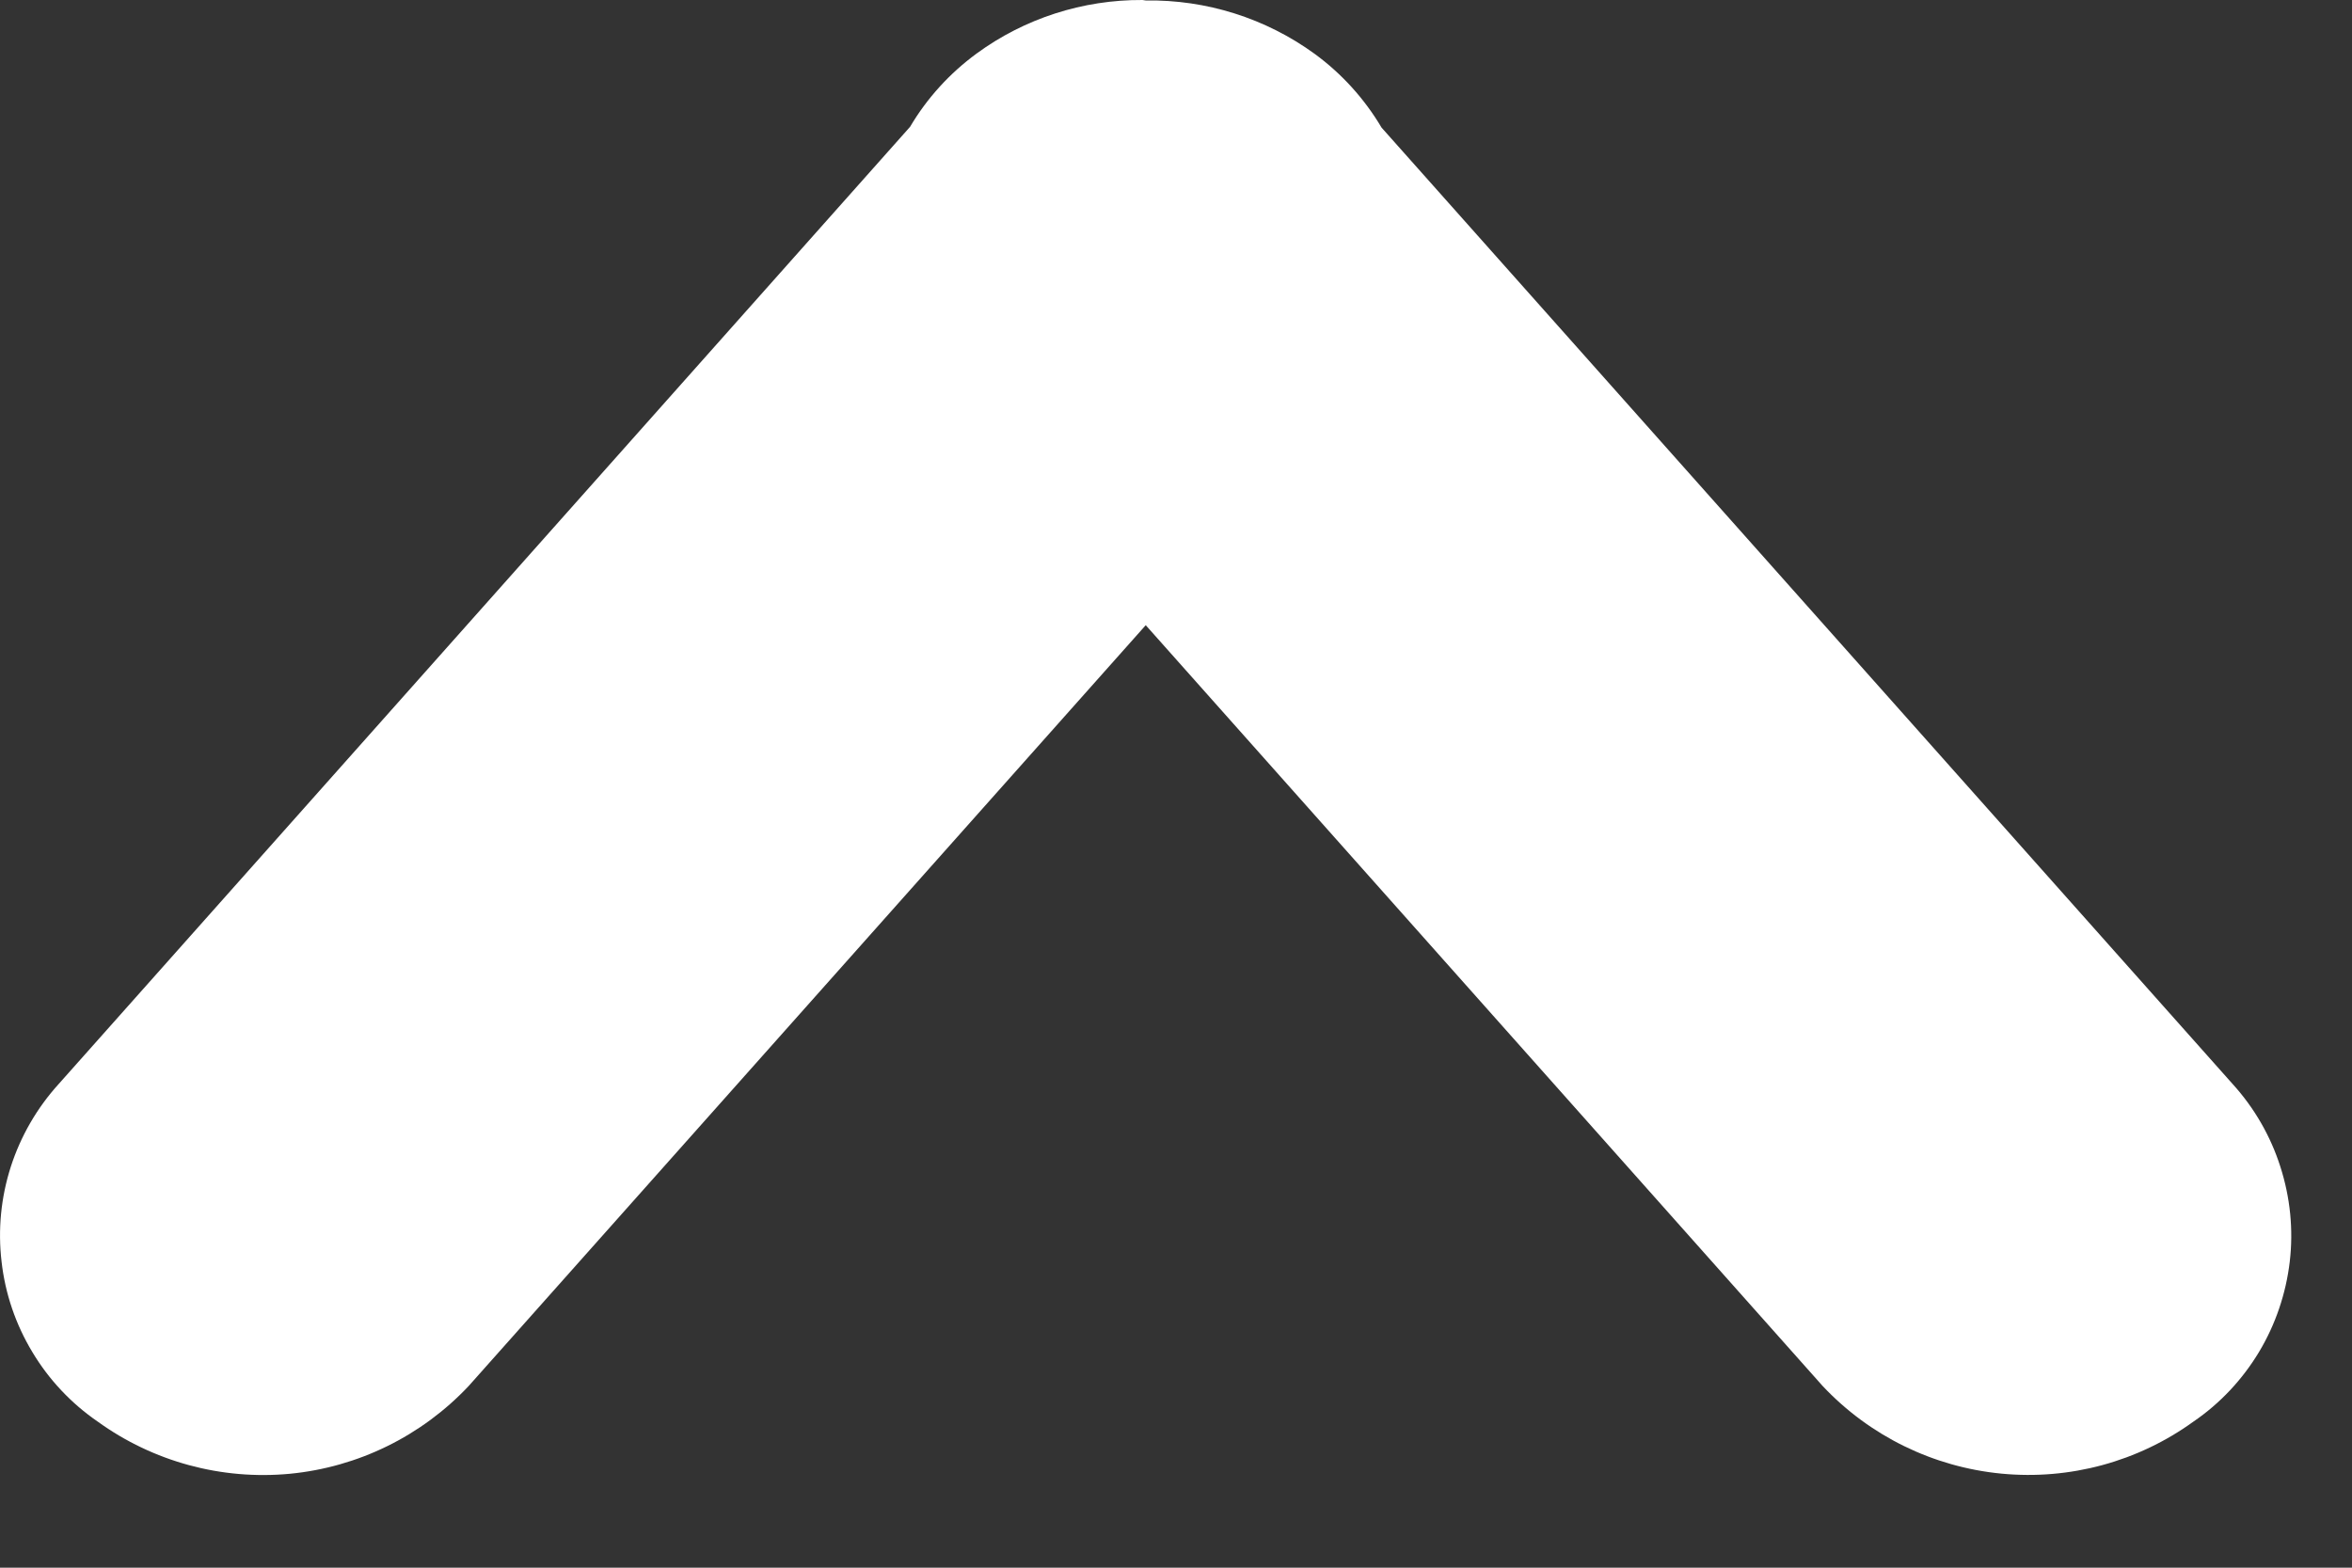<svg width="15" height="10" viewBox="0 0 15 10" fill="none" xmlns="http://www.w3.org/2000/svg">
<rect x="0" y="0" width="15" height="10" fill="#333333" stroke="none"/>
<path d="M7.307 0.003C7.693 -0.003 8.072 0.116 8.385 0.344C8.557 0.47 8.702 0.63 8.811 0.814L14.239 6.915C14.377 7.067 14.481 7.247 14.543 7.442C14.606 7.638 14.627 7.844 14.603 8.048C14.579 8.252 14.512 8.449 14.407 8.624C14.301 8.8 14.159 8.952 13.989 9.068C13.635 9.324 13.2 9.442 12.764 9.4C12.329 9.358 11.924 9.16 11.624 8.841L7.307 3.988L2.989 8.841C2.689 9.16 2.284 9.359 1.848 9.401C1.413 9.442 0.977 9.324 0.623 9.068C0.454 8.952 0.311 8.8 0.206 8.624C0.1 8.448 0.033 8.252 0.01 8.048C-0.014 7.844 0.006 7.638 0.069 7.442C0.132 7.247 0.236 7.067 0.374 6.915L5.804 0.809C5.912 0.626 6.057 0.467 6.229 0.341C6.535 0.117 6.906 -0.002 7.286 2.79697e-05L7.307 0.003Z" fill="white"/>
</svg>
